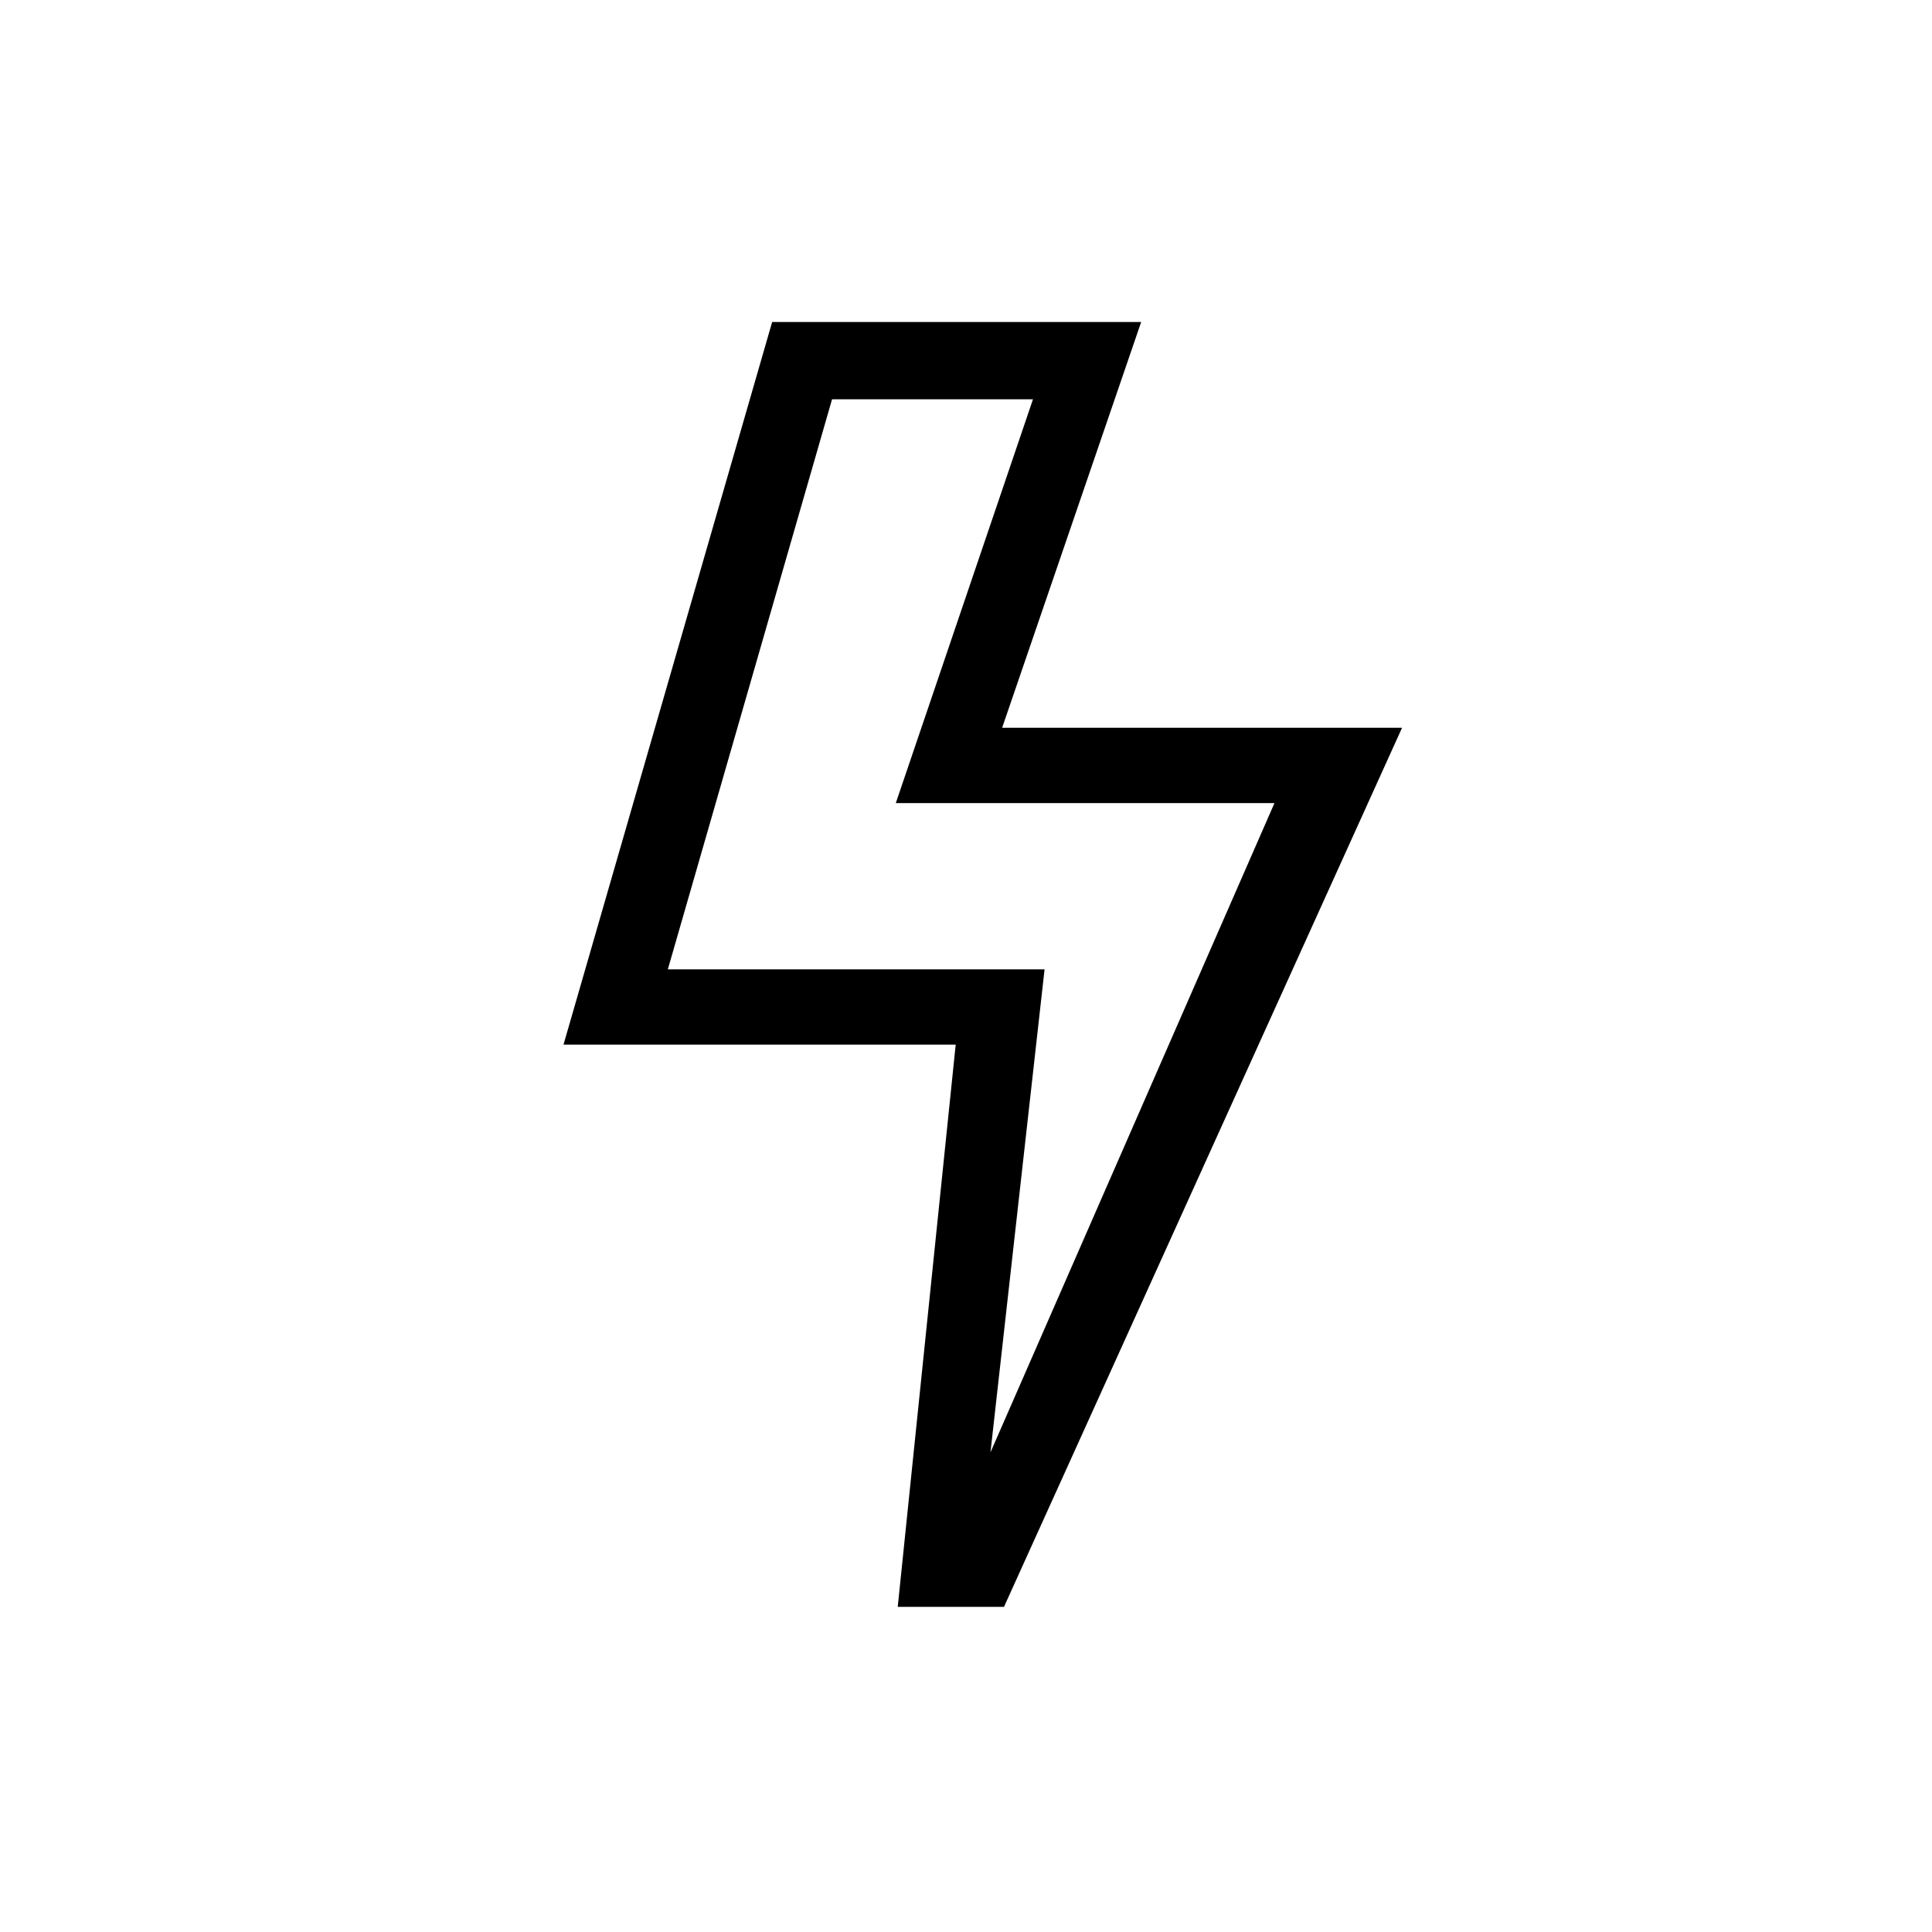 <svg xmlns="http://www.w3.org/2000/svg" viewBox="0 0 30 30" class="GradeEngines__iconSvg"><path fill-rule="evenodd" d="M11.99 5 8.75 16.221h6.09l-.9 8.73h1.65l6.181-13.65h-6.21L17.72 5h-5.73zm.93 1.2h3.12l-2.13 6.27h5.88l-4.41 10.082.84-7.5h-5.85L12.92 6.2z"></path></svg>
